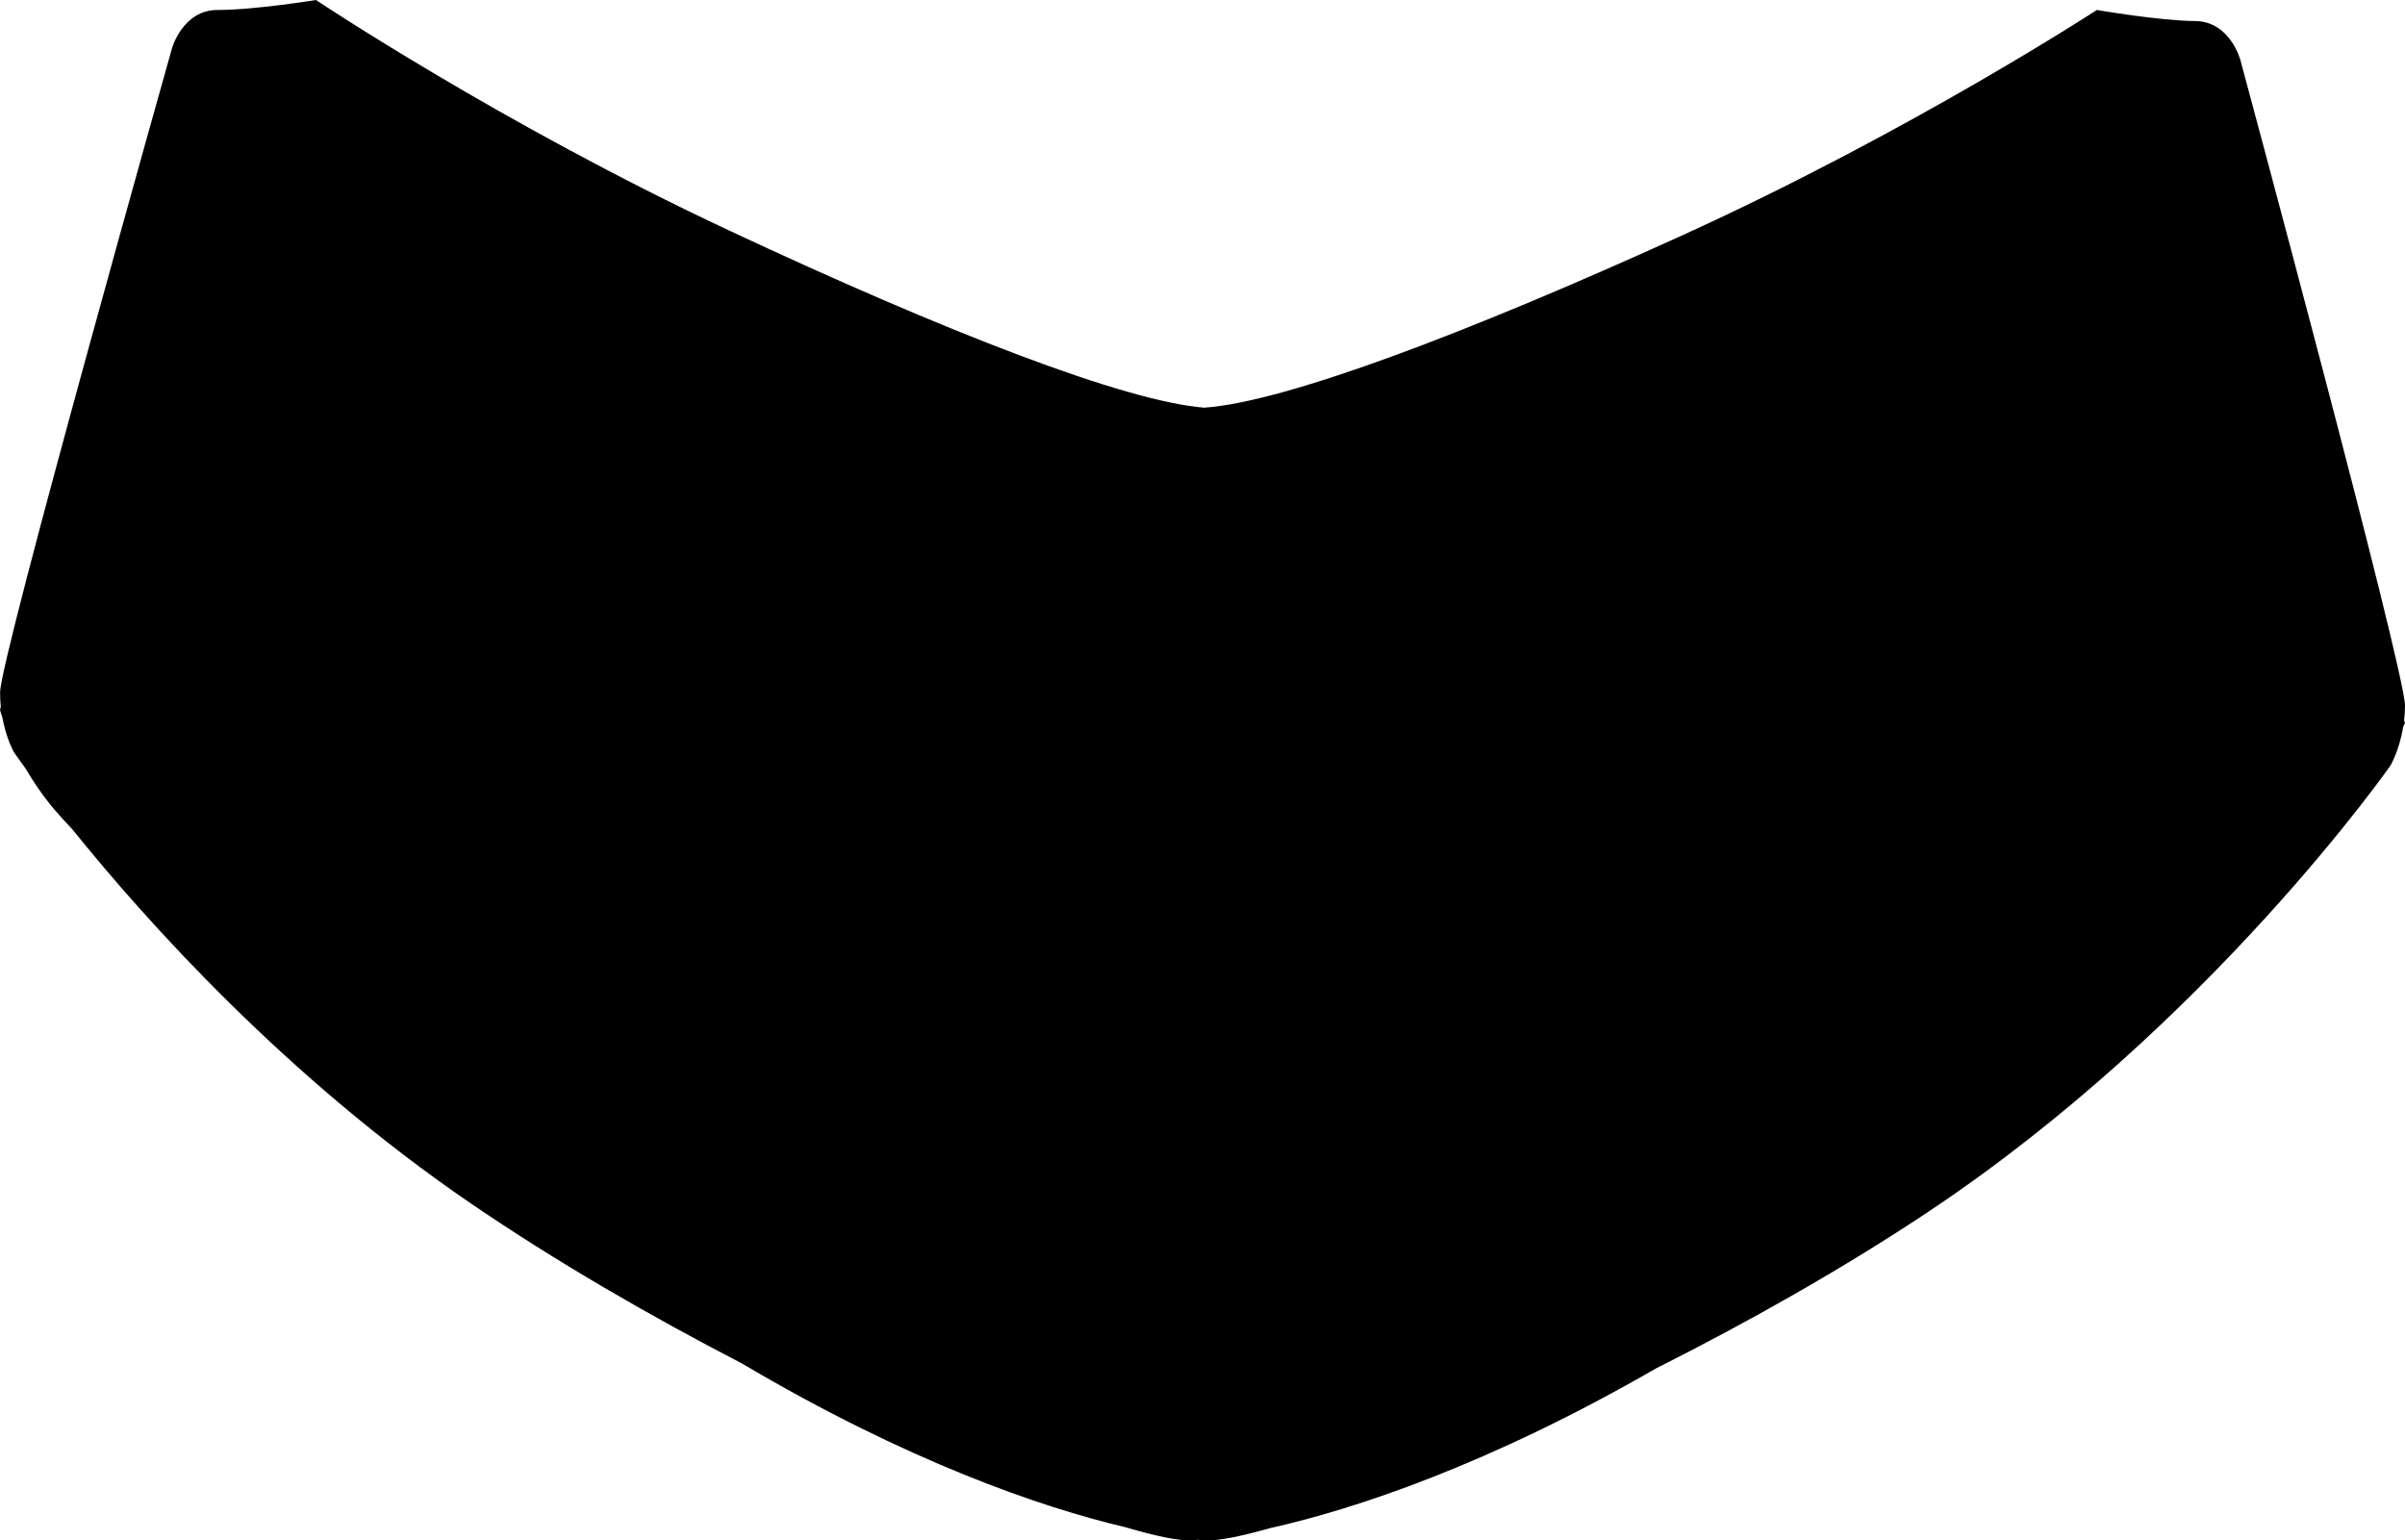 <?xml version="1.0" encoding="utf-8"?>
<!-- Generator: Adobe Illustrator 16.0.0, SVG Export Plug-In . SVG Version: 6.00 Build 0)  -->
<!DOCTYPE svg PUBLIC "-//W3C//DTD SVG 1.1//EN" "http://www.w3.org/Graphics/SVG/1.1/DTD/svg11.dtd">
<svg version="1.1" id="Layer_1" xmlns="http://www.w3.org/2000/svg" xmlns:xlink="http://www.w3.org/1999/xlink" x="0px" y="0px"
	 width="865.828px" height="554.629px" viewBox="0 0 865.828 554.629" enable-background="new 0 0 865.828 554.629"
	 xml:space="preserve">
<path d="M865.828,254.105c0.071-12.619-59.281-232.561-59.281-232.561S802.842,7.643,790.22,7.57
	c-12.622-0.07-35.321-3.982-35.321-3.982s-67.136,43.799-149.381,81.199c-78.581,35.736-143.27,60.027-171.996,61.995
	c-28.701-2.283-93.115-27.298-171.294-63.915C180.403,44.549,113.76,0,113.76,0S91.018,3.662,78.403,3.588
	c-12.624-0.07-16.485,13.79-16.485,13.79S0.108,236.646,0.033,249.262c-0.005,1.816,0.092,3.561,0.26,5.203L0,255.574
	c0,0,0.263,1.021,0.859,2.822c1.399,7.56,4.108,12.353,4.108,12.353s1.468,2.157,4.304,6.043c2.724,4.697,6.16,9.774,10.43,14.819
	c1.516,1.787,3.682,4.184,6.447,7.108c26.604,33.026,76.942,89.201,143.246,134.498c30.742,21.004,64.669,40.603,97.658,57.668
	c59.588,35.256,107.743,51.854,138.173,59.006c10.953,3.24,19.09,4.886,23.486,4.684c0.783-0.041,1.629-0.097,2.531-0.161
	c0.896,0.077,1.74,0.143,2.519,0.188c4.395,0.258,12.54-1.295,23.519-4.41c30.505-6.809,78.863-22.869,138.858-57.469
	c33.168-16.691,67.313-35.912,98.287-56.567C795.772,368.57,860.66,275.538,860.66,275.538s3.144-5.434,4.529-13.884
	c0.396-0.798,0.606-1.239,0.606-1.239l-0.28-1.107C865.704,257.659,865.815,255.924,865.828,254.105z"/>
</svg>
